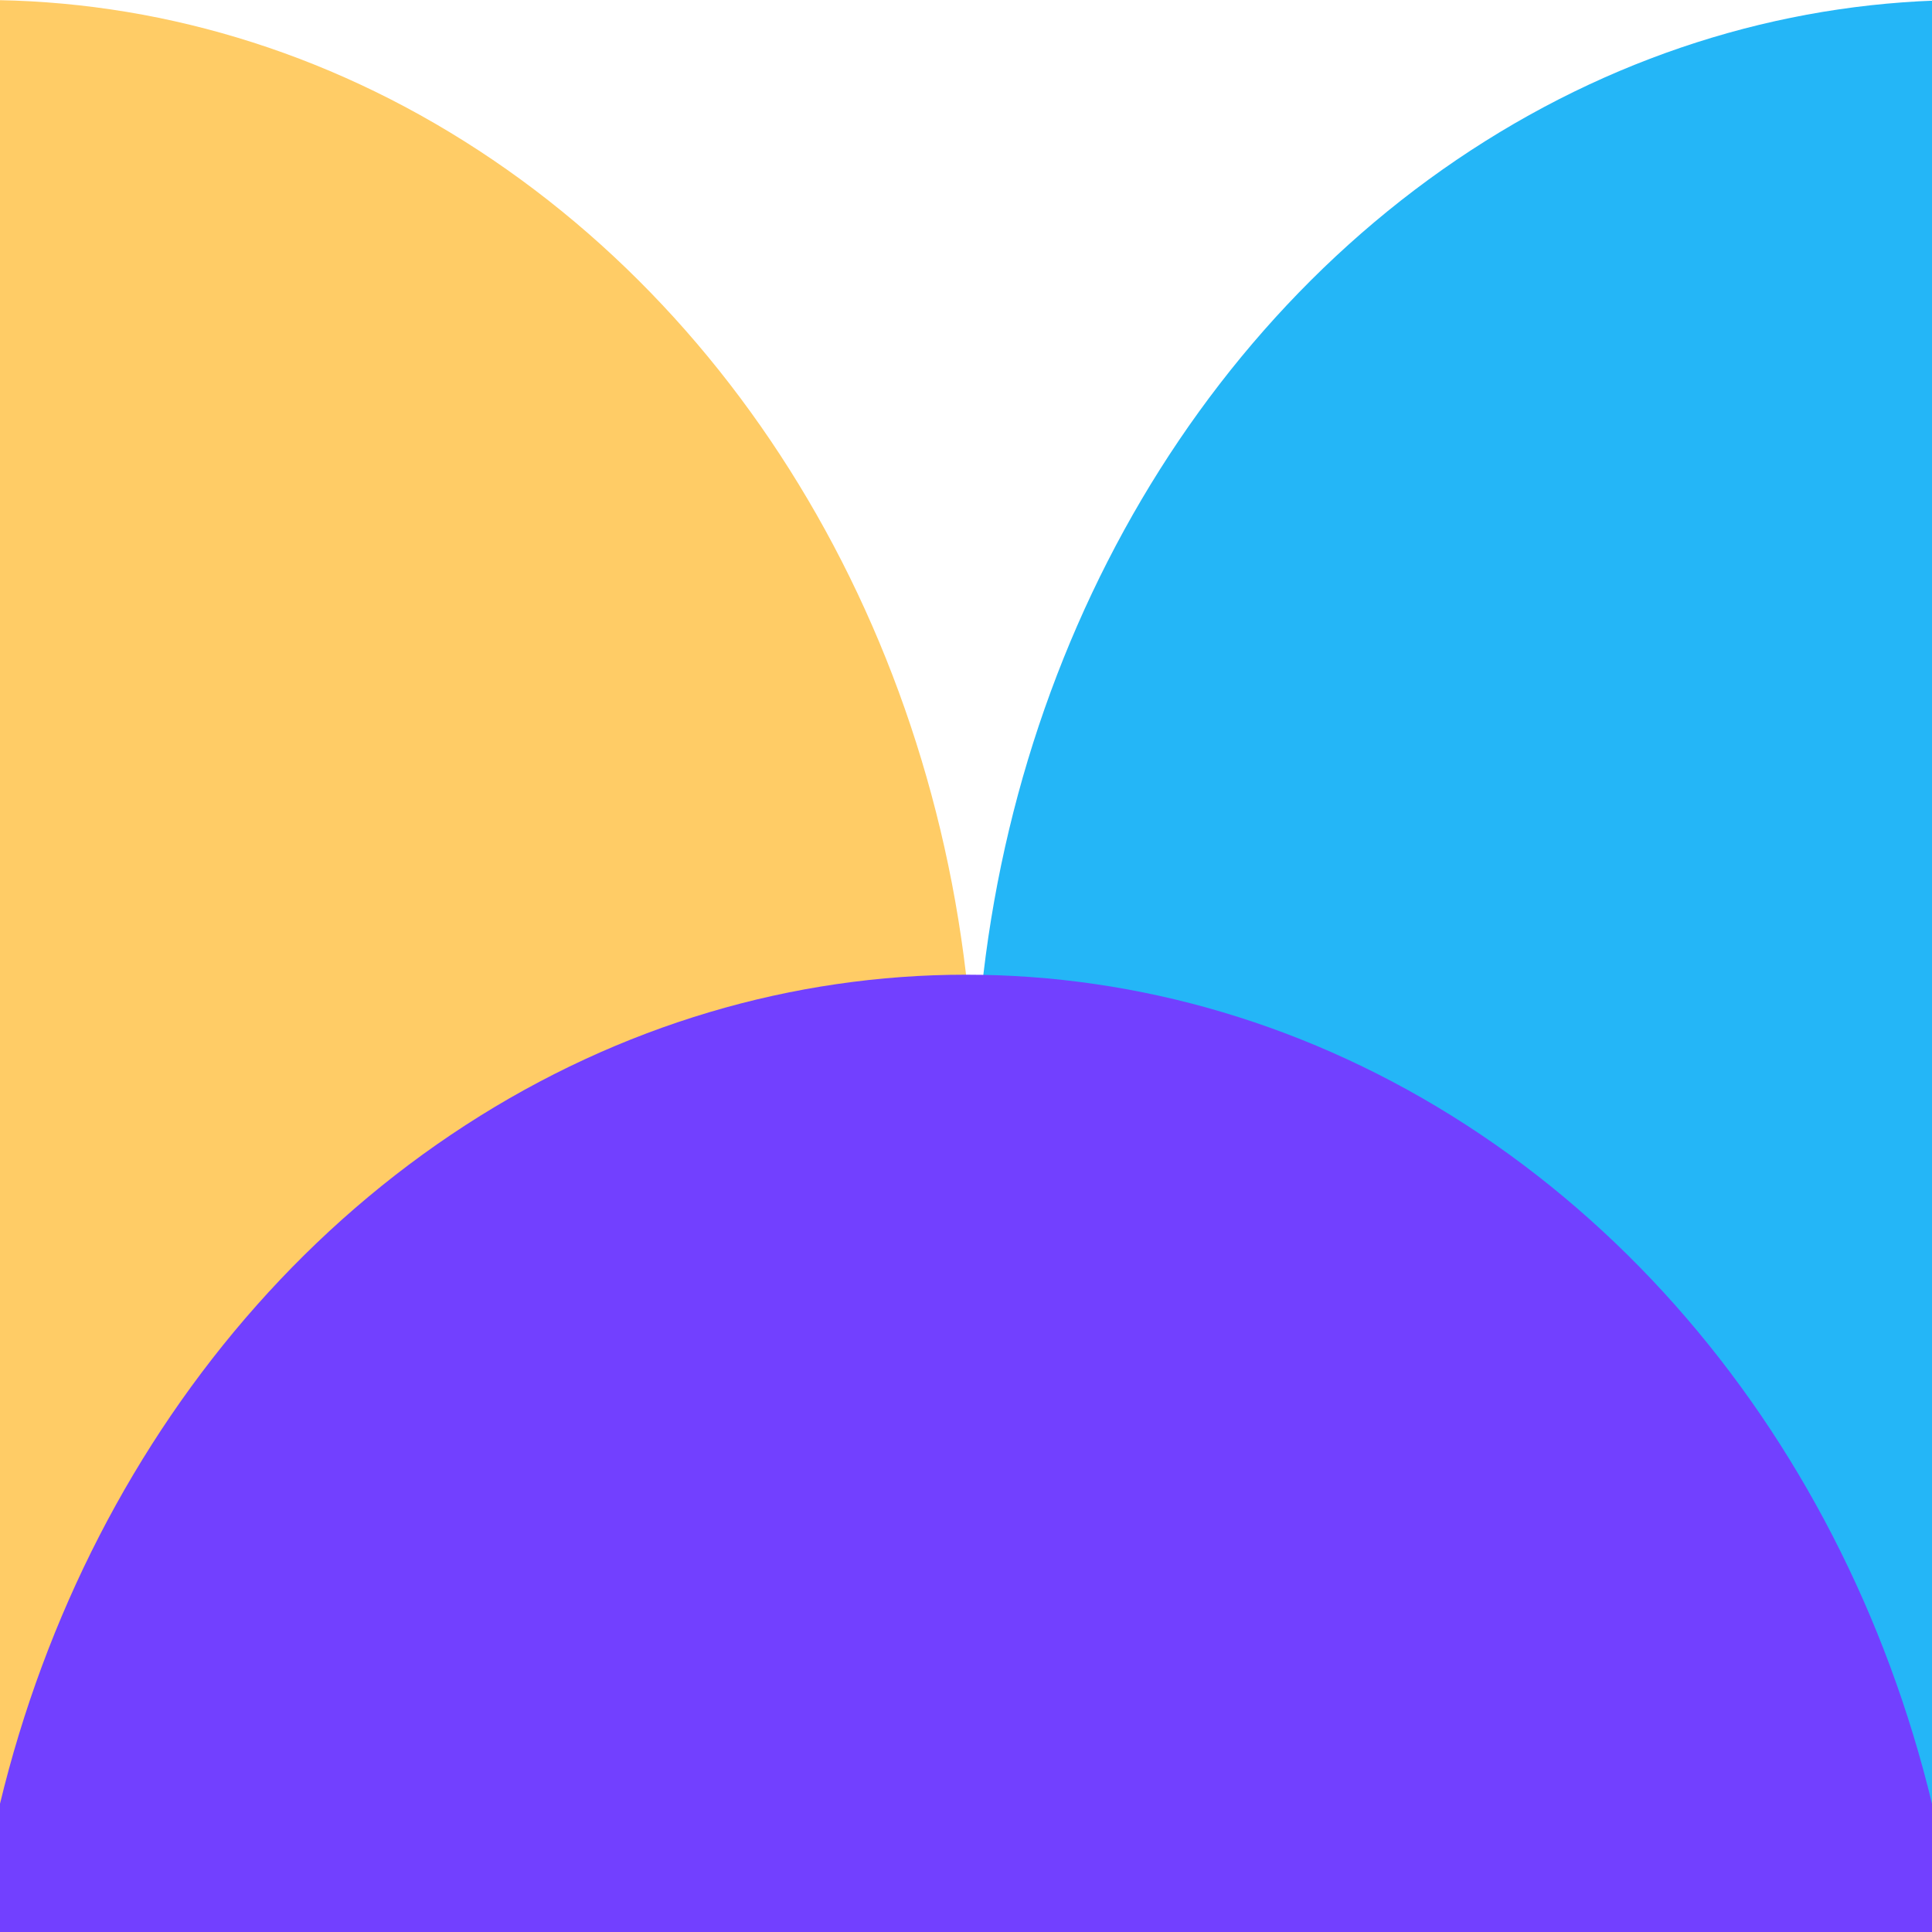 <svg xmlns="http://www.w3.org/2000/svg" xmlns:xlink="http://www.w3.org/1999/xlink" width="100" height="100" viewBox="0 0 100 100">
  <defs>
    <clipPath id="clip-path">
      <rect id="Rectangle_152" data-name="Rectangle 152" width="100" height="100" transform="translate(153.719 317.719)" fill="#fff"/>
    </clipPath>
  </defs>
  <g id="Mask_Group_1" data-name="Mask Group 1" transform="translate(-153.719 -317.719)" clip-path="url(#clip-path)">
    <g id="Group_85" data-name="Group 85" transform="translate(101.467 317.719)">
      <ellipse id="Ellipse_37" data-name="Ellipse 37" cx="51.351" cy="58.108" rx="51.351" ry="58.108" transform="translate(0)" fill="#fc6"/>
      <ellipse id="Ellipse_38" data-name="Ellipse 38" cx="51.351" cy="58.108" rx="51.351" ry="58.108" transform="translate(102.703)" fill="#24b6f7"/>
      <ellipse id="Ellipse_39" data-name="Ellipse 39" cx="51.802" cy="58.108" rx="51.802" ry="58.108" transform="translate(50.45 50.45)" fill="#7240ff"/>
    </g>
  </g>
</svg>
